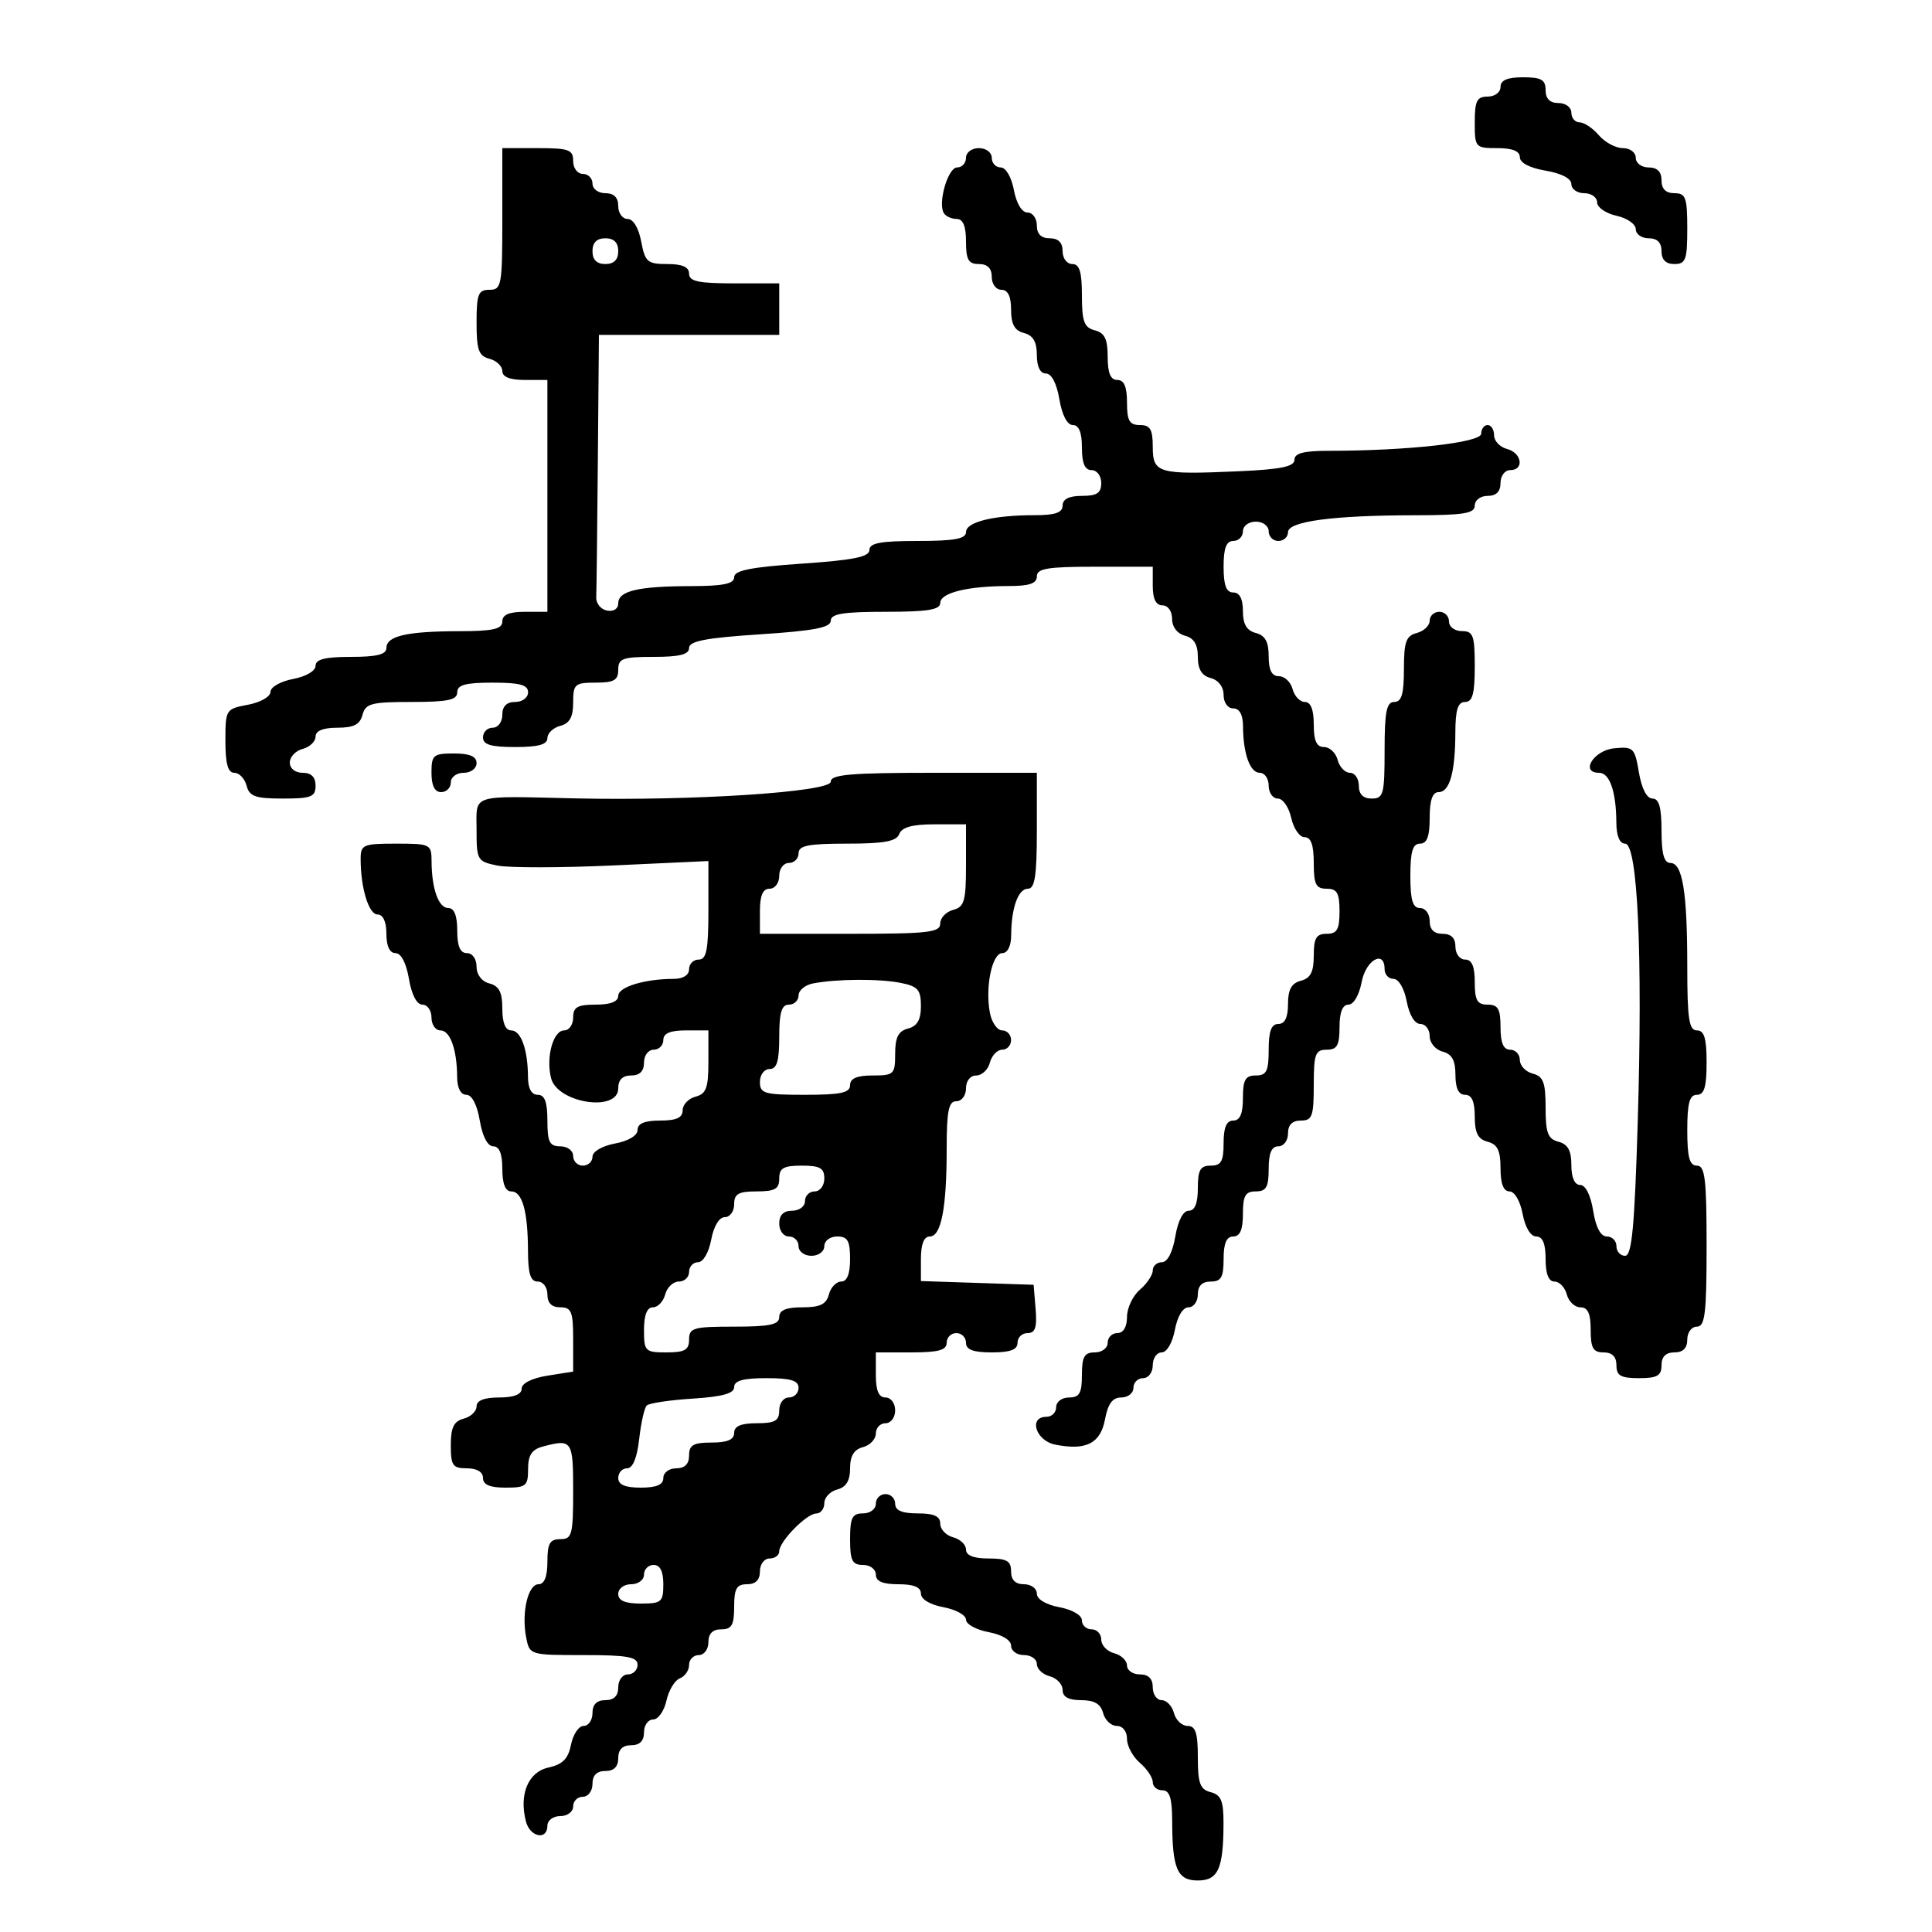 <svg xmlns="http://www.w3.org/2000/svg" width="300" height="300" viewBox="0 0 300 300" version="1.1">
	<path d="M 233 13.500 C 233 14.333, 232.111 15, 231 15 C 229.333 15, 229 15.667, 229 19 C 229 22.905, 229.083 23, 232.500 23 C 234.848 23, 236 23.465, 236 24.412 C 236 25.280, 237.541 26.085, 240 26.500 C 242.459 26.915, 244 27.720, 244 28.588 C 244 29.365, 244.900 30, 246 30 C 247.100 30, 248 30.639, 248 31.421 C 248 32.202, 249.350 33.138, 251 33.500 C 252.650 33.862, 254 34.798, 254 35.579 C 254 36.361, 254.900 37, 256 37 C 257.333 37, 258 37.667, 258 39 C 258 40.333, 258.667 41, 260 41 C 261.758 41, 262 40.333, 262 35.500 C 262 30.667, 261.758 30, 260 30 C 258.667 30, 258 29.333, 258 28 C 258 26.667, 257.333 26, 256 26 C 254.889 26, 254 25.333, 254 24.500 C 254 23.664, 253.110 23, 251.990 23 C 250.885 23, 249.210 22.100, 248.268 21 C 247.326 19.900, 245.981 19, 245.278 19 C 244.575 19, 244 18.325, 244 17.500 C 244 16.667, 243.111 16, 242 16 C 240.667 16, 240 15.333, 240 14 C 240 12.381, 239.333 12, 236.500 12 C 234.056 12, 233 12.452, 233 13.500 M 78 34 C 78 44.333, 77.879 45, 76 45 C 74.262 45, 74 45.667, 74 50.094 C 74 54.346, 74.330 55.274, 76 55.710 C 77.100 55.998, 78 56.856, 78 57.617 C 78 58.531, 79.187 59, 81.500 59 L 85 59 85 77 L 85 95 81.500 95 C 79.056 95, 78 95.452, 78 96.500 C 78 97.684, 76.577 98.003, 71.250 98.014 C 63.152 98.030, 60 98.759, 60 100.617 C 60 101.627, 58.516 102, 54.500 102 C 50.474 102, 49 102.372, 49 103.389 C 49 104.184, 47.505 105.058, 45.500 105.434 C 43.563 105.797, 42 106.690, 42 107.434 C 42 108.178, 40.437 109.071, 38.500 109.434 C 35.059 110.080, 35 110.175, 35 115.045 C 35 118.597, 35.392 120, 36.383 120 C 37.144 120, 38.002 120.900, 38.290 122 C 38.726 123.670, 39.654 124, 43.906 124 C 48.333 124, 49 123.738, 49 122 C 49 120.667, 48.333 120, 47 120 C 45.837 120, 45 119.333, 45 118.406 C 45 117.530, 45.900 116.577, 47 116.290 C 48.100 116.002, 49 115.144, 49 114.383 C 49 113.478, 50.169 113, 52.383 113 C 54.926 113, 55.897 112.503, 56.290 111 C 56.751 109.237, 57.654 109, 63.906 109 C 69.545 109, 71 108.692, 71 107.500 C 71 106.348, 72.278 106, 76.500 106 C 80.722 106, 82 106.348, 82 107.500 C 82 108.333, 81.111 109, 80 109 C 78.667 109, 78 109.667, 78 111 C 78 112.111, 77.333 113, 76.500 113 C 75.675 113, 75 113.675, 75 114.500 C 75 115.633, 76.222 116, 80 116 C 83.590 116, 85 115.610, 85 114.617 C 85 113.856, 85.900 112.998, 87 112.710 C 88.456 112.329, 89 111.346, 89 109.094 C 89 106.225, 89.254 106, 92.500 106 C 95.333 106, 96 105.619, 96 104 C 96 102.242, 96.667 102, 101.500 102 C 105.530 102, 107 101.628, 107 100.609 C 107 99.550, 109.618 99.048, 118 98.500 C 126.382 97.952, 129 97.450, 129 96.391 C 129 95.312, 130.908 95, 137.500 95 C 144.045 95, 146 94.684, 146 93.625 C 146 92.052, 150.259 91, 156.625 91 C 159.847 91, 161 90.605, 161 89.500 C 161 88.278, 162.667 88, 170 88 L 179 88 179 91 C 179 93, 179.500 94, 180.500 94 C 181.356 94, 182 94.899, 182 96.094 C 182 97.346, 182.803 98.397, 184 98.710 C 185.392 99.074, 186 100.074, 186 102 C 186 103.926, 186.608 104.926, 188 105.290 C 189.197 105.603, 190 106.654, 190 107.906 C 190 109.101, 190.644 110, 191.500 110 C 192.466 110, 193.005 110.978, 193.014 112.750 C 193.035 117.032, 194.101 120, 195.617 120 C 196.377 120, 197 120.900, 197 122 C 197 123.100, 197.639 124, 198.421 124 C 199.202 124, 200.138 125.350, 200.500 127 C 200.862 128.650, 201.798 130, 202.579 130 C 203.570 130, 204 131.211, 204 134 C 204 137.333, 204.333 138, 206 138 C 207.619 138, 208 138.667, 208 141.500 C 208 144.333, 207.619 145, 206 145 C 204.394 145, 204 145.667, 204 148.383 C 204 150.926, 203.503 151.897, 202 152.290 C 200.544 152.671, 200 153.654, 200 155.906 C 200 157.990, 199.510 159, 198.500 159 C 197.417 159, 197 160.111, 197 163 C 197 166.333, 196.667 167, 195 167 C 193.381 167, 193 167.667, 193 170.500 C 193 172.944, 192.548 174, 191.500 174 C 190.452 174, 190 175.056, 190 177.500 C 190 180.333, 189.619 181, 188 181 C 186.381 181, 186 181.667, 186 184.500 C 186 186.848, 185.535 188, 184.588 188 C 183.720 188, 182.915 189.541, 182.500 192 C 182.085 194.459, 181.280 196, 180.412 196 C 179.635 196, 179 196.575, 179 197.278 C 179 197.981, 178.100 199.326, 177 200.268 C 175.900 201.210, 175 203.110, 175 204.490 C 175 206.054, 174.435 207, 173.500 207 C 172.675 207, 172 207.675, 172 208.500 C 172 209.333, 171.111 210, 170 210 C 168.381 210, 168 210.667, 168 213.500 C 168 216.333, 167.619 217, 166 217 C 164.889 217, 164 217.667, 164 218.500 C 164 219.325, 163.325 220, 162.500 220 C 159.660 220, 160.822 223.714, 163.851 224.320 C 168.643 225.279, 170.883 224.140, 171.587 220.390 C 172.043 217.958, 172.756 217, 174.111 217 C 175.150 217, 176 216.325, 176 215.500 C 176 214.675, 176.675 214, 177.500 214 C 178.333 214, 179 213.111, 179 212 C 179 210.900, 179.625 210, 180.389 210 C 181.184 210, 182.058 208.505, 182.434 206.500 C 182.827 204.405, 183.675 203, 184.545 203 C 185.345 203, 186 202.100, 186 201 C 186 199.667, 186.667 199, 188 199 C 189.619 199, 190 198.333, 190 195.500 C 190 193.056, 190.452 192, 191.500 192 C 192.548 192, 193 190.944, 193 188.500 C 193 185.667, 193.381 185, 195 185 C 196.619 185, 197 184.333, 197 181.500 C 197 179.056, 197.452 178, 198.500 178 C 199.333 178, 200 177.111, 200 176 C 200 174.667, 200.667 174, 202 174 C 203.758 174, 204 173.333, 204 168.500 C 204 163.667, 204.242 163, 206 163 C 207.619 163, 208 162.333, 208 159.500 C 208 157.180, 208.468 156, 209.389 156 C 210.184 156, 211.058 154.505, 211.434 152.500 C 212.081 149.050, 215 147.413, 215 150.500 C 215 151.325, 215.625 152, 216.389 152 C 217.184 152, 218.058 153.495, 218.434 155.500 C 218.827 157.595, 219.675 159, 220.545 159 C 221.345 159, 222 159.848, 222 160.883 C 222 161.926, 222.893 163, 224 163.290 C 225.456 163.671, 226 164.654, 226 166.906 C 226 168.990, 226.490 170, 227.500 170 C 228.538 170, 229 171.043, 229 173.383 C 229 175.926, 229.497 176.897, 231 177.290 C 232.532 177.690, 233 178.654, 233 181.406 C 233 183.806, 233.461 185, 234.389 185 C 235.184 185, 236.058 186.495, 236.434 188.500 C 236.827 190.595, 237.675 192, 238.545 192 C 239.541 192, 240 193.104, 240 195.500 C 240 197.813, 240.469 199, 241.383 199 C 242.144 199, 243.002 199.900, 243.290 201 C 243.577 202.100, 244.530 203, 245.406 203 C 246.561 203, 247 203.964, 247 206.500 C 247 209.333, 247.381 210, 249 210 C 250.333 210, 251 210.667, 251 212 C 251 213.619, 251.667 214, 254.500 214 C 257.333 214, 258 213.619, 258 212 C 258 210.667, 258.667 210, 260 210 C 261.333 210, 262 209.333, 262 208 C 262 206.889, 262.667 206, 263.500 206 C 264.753 206, 265 203.944, 265 193.500 C 265 183.056, 264.753 181, 263.500 181 C 262.348 181, 262 179.722, 262 175.500 C 262 171.278, 262.348 170, 263.500 170 C 264.633 170, 265 168.778, 265 165 C 265 161.222, 264.633 160, 263.500 160 C 262.268 160, 262 158.236, 262 150.125 C 262 138.506, 261.266 134, 259.375 134 C 258.392 134, 258 132.576, 258 129 C 258 125.361, 257.616 124, 256.588 124 C 255.716 124, 254.913 122.447, 254.491 119.944 C 253.844 116.117, 253.628 115.905, 250.661 116.194 C 247.463 116.505, 245.304 120, 248.310 120 C 249.953 120, 250.966 122.934, 250.986 127.750 C 250.995 129.802, 251.497 131, 252.347 131 C 254.297 131, 255.086 148.228, 254.315 173.941 C 253.816 190.572, 253.401 195, 252.341 195 C 251.604 195, 251 194.325, 251 193.500 C 251 192.675, 250.330 192, 249.512 192 C 248.549 192, 247.798 190.588, 247.384 188 C 246.998 185.587, 246.200 184, 245.372 184 C 244.505 184, 244 182.862, 244 180.906 C 244 178.654, 243.456 177.671, 242 177.290 C 240.353 176.859, 240 175.926, 240 172 C 240 168.074, 239.647 167.141, 238 166.710 C 236.900 166.423, 236 165.470, 236 164.594 C 236 163.717, 235.325 163, 234.500 163 C 233.452 163, 233 161.944, 233 159.500 C 233 156.667, 232.619 156, 231 156 C 229.381 156, 229 155.333, 229 152.500 C 229 150.056, 228.548 149, 227.500 149 C 226.667 149, 226 148.111, 226 147 C 226 145.667, 225.333 145, 224 145 C 222.667 145, 222 144.333, 222 143 C 222 141.889, 221.333 141, 220.500 141 C 219.367 141, 219 139.778, 219 136 C 219 132.222, 219.367 131, 220.500 131 C 221.583 131, 222 129.889, 222 127 C 222 124.261, 222.436 123, 223.383 123 C 225.103 123, 225.969 119.923, 225.986 113.750 C 225.997 110.201, 226.379 109, 227.500 109 C 228.652 109, 229 107.722, 229 103.500 C 229 98.667, 228.758 98, 227 98 C 225.889 98, 225 97.333, 225 96.500 C 225 95.675, 224.325 95, 223.500 95 C 222.675 95, 222 95.623, 222 96.383 C 222 97.144, 221.100 98.002, 220 98.290 C 218.330 98.726, 218 99.654, 218 103.906 C 218 107.767, 217.637 109, 216.500 109 C 215.300 109, 215 110.500, 215 116.500 C 215 123.333, 214.822 124, 213 124 C 211.667 124, 211 123.333, 211 122 C 211 120.900, 210.377 120, 209.617 120 C 208.856 120, 207.998 119.100, 207.710 118 C 207.423 116.900, 206.470 116, 205.594 116 C 204.439 116, 204 115.036, 204 112.500 C 204 110.187, 203.531 109, 202.617 109 C 201.856 109, 200.998 108.100, 200.710 107 C 200.423 105.900, 199.470 105, 198.594 105 C 197.479 105, 197 104.070, 197 101.906 C 197 99.654, 196.456 98.671, 195 98.290 C 193.583 97.919, 193 96.926, 193 94.883 C 193 92.987, 192.487 92, 191.500 92 C 190.417 92, 190 90.889, 190 88 C 190 85.111, 190.417 84, 191.500 84 C 192.325 84, 193 83.325, 193 82.500 C 193 81.667, 193.889 81, 195 81 C 196.111 81, 197 81.667, 197 82.500 C 197 83.325, 197.675 84, 198.500 84 C 199.325 84, 200 83.388, 200 82.639 C 200 80.953, 206.996 80.021, 219.750 80.009 C 227.302 80.002, 229 79.725, 229 78.500 C 229 77.667, 229.889 77, 231 77 C 232.333 77, 233 76.333, 233 75 C 233 73.889, 233.667 73, 234.500 73 C 236.726 73, 236.318 70.316, 234 69.710 C 232.900 69.423, 232 68.470, 232 67.594 C 232 66.717, 231.550 66, 231 66 C 230.450 66, 230 66.608, 230 67.350 C 230 68.722, 218.592 70, 206.346 70 C 202.435 70, 201 70.375, 201 71.397 C 201 72.458, 198.891 72.888, 192.250 73.182 C 179.856 73.731, 179 73.485, 179 69.383 C 179 66.667, 178.606 66, 177 66 C 175.381 66, 175 65.333, 175 62.500 C 175 60.056, 174.548 59, 173.500 59 C 172.445 59, 172 57.934, 172 55.406 C 172 52.654, 171.532 51.690, 170 51.290 C 168.344 50.857, 168 49.926, 168 45.883 C 168 42.209, 167.629 41, 166.500 41 C 165.667 41, 165 40.111, 165 39 C 165 37.667, 164.333 37, 163 37 C 161.667 37, 161 36.333, 161 35 C 161 33.900, 160.345 33, 159.545 33 C 158.675 33, 157.827 31.595, 157.434 29.500 C 157.058 27.495, 156.184 26, 155.389 26 C 154.625 26, 154 25.325, 154 24.500 C 154 23.667, 153.111 23, 152 23 C 150.889 23, 150 23.667, 150 24.500 C 150 25.325, 149.381 26, 148.625 26 C 147.196 26, 145.591 31.530, 146.563 33.103 C 146.868 33.596, 147.766 34, 148.559 34 C 149.539 34, 150 35.119, 150 37.500 C 150 40.333, 150.381 41, 152 41 C 153.333 41, 154 41.667, 154 43 C 154 44.111, 154.667 45, 155.500 45 C 156.510 45, 157 46.010, 157 48.094 C 157 50.346, 157.544 51.329, 159 51.710 C 160.417 52.081, 161 53.074, 161 55.117 C 161 56.933, 161.522 58, 162.412 58 C 163.280 58, 164.085 59.541, 164.500 62 C 164.915 64.459, 165.720 66, 166.588 66 C 167.535 66, 168 67.152, 168 69.500 C 168 71.944, 168.452 73, 169.500 73 C 170.333 73, 171 73.889, 171 75 C 171 76.556, 170.333 77, 168 77 C 166 77, 165 77.500, 165 78.500 C 165 79.605, 163.847 80, 160.625 80 C 154.259 80, 150 81.052, 150 82.625 C 150 83.669, 148.197 84, 142.500 84 C 136.729 84, 135 84.324, 135 85.404 C 135 86.474, 132.507 86.977, 124.500 87.523 C 116.583 88.063, 114 88.578, 114 89.619 C 114 90.656, 112.317 91.003, 107.250 91.014 C 99.069 91.030, 96 91.760, 96 93.690 C 96 94.539, 95.270 95.006, 94.250 94.810 C 93.287 94.624, 92.537 93.691, 92.583 92.736 C 92.629 91.781, 92.742 82.225, 92.833 71.500 L 93 52 107 52 L 121 52 121 48 L 121 44 114 44 C 108.444 44, 107 43.690, 107 42.500 C 107 41.462, 105.957 41, 103.611 41 C 100.530 41, 100.163 40.682, 99.566 37.500 C 99.173 35.405, 98.325 34, 97.455 34 C 96.655 34, 96 33.100, 96 32 C 96 30.667, 95.333 30, 94 30 C 92.889 30, 92 29.333, 92 28.500 C 92 27.675, 91.325 27, 90.500 27 C 89.667 27, 89 26.111, 89 25 C 89 23.242, 88.333 23, 83.500 23 L 78 23 78 34 M 92 39 C 92 40.333, 92.667 41, 94 41 C 95.333 41, 96 40.333, 96 39 C 96 37.667, 95.333 37, 94 37 C 92.667 37, 92 37.667, 92 39 M 67 120 C 67 122, 67.500 123, 68.500 123 C 69.325 123, 70 122.325, 70 121.500 C 70 120.667, 70.889 120, 72 120 C 73.111 120, 74 119.333, 74 118.500 C 74 117.452, 72.944 117, 70.500 117 C 67.278 117, 67 117.238, 67 120 M 129 121.379 C 129 122.980, 107.438 124.384, 89.203 123.970 C 72.817 123.598, 74 123.216, 74 128.875 C 74 133.574, 74.118 133.774, 77.250 134.407 C 79.037 134.768, 87.138 134.758, 95.250 134.384 L 110 133.703 110 141.352 C 110 147.484, 109.703 149, 108.500 149 C 107.675 149, 107 149.675, 107 150.500 C 107 151.412, 106.069 152, 104.625 152 C 100.120 152, 96 153.254, 96 154.625 C 96 155.530, 94.803 156, 92.500 156 C 89.667 156, 89 156.381, 89 158 C 89 159.100, 88.374 160, 87.608 160 C 85.897 160, 84.750 164.156, 85.566 167.406 C 86.545 171.306, 96 172.751, 96 169 C 96 167.667, 96.667 167, 98 167 C 99.333 167, 100 166.333, 100 165 C 100 163.889, 100.667 163, 101.500 163 C 102.325 163, 103 162.325, 103 161.500 C 103 160.452, 104.056 160, 106.500 160 L 110 160 110 164.883 C 110 168.926, 109.656 169.857, 108 170.290 C 106.900 170.577, 106 171.530, 106 172.406 C 106 173.561, 105.036 174, 102.500 174 C 100.104 174, 99 174.459, 99 175.455 C 99 176.325, 97.595 177.173, 95.500 177.566 C 93.495 177.942, 92 178.816, 92 179.611 C 92 180.375, 91.325 181, 90.500 181 C 89.675 181, 89 180.325, 89 179.500 C 89 178.667, 88.111 178, 87 178 C 85.333 178, 85 177.333, 85 174 C 85 171.111, 84.583 170, 83.500 170 C 82.534 170, 81.995 169.022, 81.986 167.250 C 81.965 162.968, 80.899 160, 79.383 160 C 78.478 160, 78 158.831, 78 156.617 C 78 154.074, 77.503 153.103, 76 152.710 C 74.803 152.397, 74 151.346, 74 150.094 C 74 148.899, 73.356 148, 72.500 148 C 71.452 148, 71 146.944, 71 144.500 C 71 142.187, 70.531 141, 69.617 141 C 68.101 141, 67.035 138.032, 67.014 133.750 C 67 131.085, 66.830 131, 61.500 131 C 56.377 131, 56 131.163, 56 133.375 C 56 137.880, 57.254 142, 58.625 142 C 59.486 142, 60 143.121, 60 145 C 60 146.917, 60.510 148, 61.412 148 C 62.280 148, 63.085 149.541, 63.500 152 C 63.915 154.459, 64.720 156, 65.588 156 C 66.365 156, 67 156.900, 67 158 C 67 159.100, 67.623 160, 68.383 160 C 69.899 160, 70.965 162.968, 70.986 167.250 C 70.995 168.945, 71.542 170, 72.412 170 C 73.280 170, 74.085 171.541, 74.500 174 C 74.915 176.459, 75.720 178, 76.588 178 C 77.535 178, 78 179.152, 78 181.500 C 78 183.813, 78.469 185, 79.383 185 C 81.103 185, 81.969 188.077, 81.986 194.250 C 81.997 197.799, 82.379 199, 83.500 199 C 84.333 199, 85 199.889, 85 201 C 85 202.333, 85.667 203, 87 203 C 88.733 203, 89 203.667, 89 207.988 L 89 212.976 85 213.616 C 82.587 214.002, 81 214.800, 81 215.628 C 81 216.529, 79.800 217, 77.500 217 C 75.187 217, 74 217.469, 74 218.383 C 74 219.144, 73.100 220.002, 72 220.290 C 70.468 220.690, 70 221.654, 70 224.406 C 70 227.573, 70.297 228, 72.500 228 C 74.056 228, 75 228.567, 75 229.500 C 75 230.548, 76.056 231, 78.500 231 C 81.691 231, 82 230.745, 82 228.117 C 82 225.972, 82.576 225.079, 84.250 224.630 C 88.831 223.403, 89 223.647, 89 231.500 C 89 238.333, 88.822 239, 87 239 C 85.381 239, 85 239.667, 85 242.500 C 85 244.803, 84.530 246, 83.625 246 C 81.984 246, 80.954 250.410, 81.700 254.250 C 82.231 256.989, 82.267 257, 90.617 257 C 97.402 257, 99 257.286, 99 258.500 C 99 259.325, 98.325 260, 97.500 260 C 96.667 260, 96 260.889, 96 262 C 96 263.333, 95.333 264, 94 264 C 92.667 264, 92 264.667, 92 266 C 92 267.100, 91.381 268, 90.625 268 C 89.869 268, 88.988 269.310, 88.668 270.911 C 88.228 273.110, 87.369 273.980, 85.157 274.466 C 82.015 275.156, 80.569 278.635, 81.671 282.851 C 82.306 285.279, 85 285.804, 85 283.500 C 85 282.667, 85.889 282, 87 282 C 88.111 282, 89 281.333, 89 280.500 C 89 279.675, 89.675 279, 90.500 279 C 91.333 279, 92 278.111, 92 277 C 92 275.667, 92.667 275, 94 275 C 95.333 275, 96 274.333, 96 273 C 96 271.667, 96.667 271, 98 271 C 99.333 271, 100 270.333, 100 269 C 100 267.900, 100.639 267, 101.421 267 C 102.202 267, 103.129 265.688, 103.482 264.084 C 103.834 262.479, 104.770 260.919, 105.561 260.615 C 106.352 260.311, 107 259.374, 107 258.531 C 107 257.689, 107.675 257, 108.500 257 C 109.333 257, 110 256.111, 110 255 C 110 253.667, 110.667 253, 112 253 C 113.619 253, 114 252.333, 114 249.500 C 114 246.667, 114.381 246, 116 246 C 117.333 246, 118 245.333, 118 244 C 118 242.889, 118.667 242, 119.500 242 C 120.325 242, 121 241.501, 121 240.891 C 121 239.355, 125.226 235.038, 126.750 235.017 C 127.438 235.008, 128 234.283, 128 233.406 C 128 232.530, 128.900 231.577, 130 231.290 C 131.392 230.926, 132 229.926, 132 228 C 132 226.074, 132.608 225.074, 134 224.710 C 135.100 224.423, 136 223.470, 136 222.594 C 136 221.717, 136.675 221, 137.500 221 C 138.333 221, 139 220.111, 139 219 C 139 217.889, 138.333 217, 137.500 217 C 136.452 217, 136 215.944, 136 213.500 L 136 210 141.500 210 C 145.722 210, 147 209.652, 147 208.500 C 147 207.675, 147.675 207, 148.500 207 C 149.325 207, 150 207.675, 150 208.500 C 150 209.583, 151.111 210, 154 210 C 156.889 210, 158 209.583, 158 208.500 C 158 207.675, 158.702 207, 159.560 207 C 160.752 207, 161.047 206.114, 160.810 203.250 L 160.500 199.500 151.750 199.211 L 143 198.922 143 195.461 C 143 193.191, 143.473 192, 144.375 192 C 146.150 192, 147 187.589, 147 178.375 C 147 172.486, 147.302 171, 148.500 171 C 149.333 171, 150 170.111, 150 169 C 150 167.837, 150.667 167, 151.594 167 C 152.470 167, 153.423 166.100, 153.710 165 C 153.998 163.900, 154.856 163, 155.617 163 C 156.377 163, 157 162.325, 157 161.500 C 157 160.675, 156.377 160, 155.617 160 C 154.856 160, 154 158.778, 153.714 157.286 C 152.951 153.295, 154.044 148, 155.631 148 C 156.454 148, 157.005 146.904, 157.014 145.250 C 157.035 140.968, 158.101 138, 159.617 138 C 160.692 138, 161 135.996, 161 129 L 161 120 145 120 C 132.068 120, 129 120.264, 129 121.379 M 139.638 129.500 C 139.197 130.650, 137.303 131, 131.531 131 C 125.503 131, 124 131.299, 124 132.500 C 124 133.325, 123.325 134, 122.500 134 C 121.667 134, 121 134.889, 121 136 C 121 137.111, 120.333 138, 119.500 138 C 118.452 138, 118 139.056, 118 141.500 L 118 145 132 145 C 144.143 145, 146 144.789, 146 143.406 C 146 142.530, 146.900 141.577, 148 141.290 C 149.737 140.836, 150 139.926, 150 134.383 L 150 128 145.107 128 C 141.680 128, 140.042 128.449, 139.638 129.500 M 126.250 152.706 C 125.013 152.944, 124 153.783, 124 154.570 C 124 155.356, 123.325 156, 122.500 156 C 121.367 156, 121 157.222, 121 161 C 121 164.778, 120.633 166, 119.500 166 C 118.667 166, 118 166.889, 118 168 C 118 169.810, 118.667 170, 125 170 C 130.556 170, 132 169.690, 132 168.500 C 132 167.452, 133.056 167, 135.500 167 C 138.810 167, 139 166.817, 139 163.617 C 139 161.074, 139.497 160.103, 141 159.710 C 142.433 159.335, 143 158.346, 143 156.219 C 143 153.694, 142.533 153.157, 139.875 152.625 C 136.534 151.957, 129.935 151.996, 126.250 152.706 M 121 183 C 121 184.619, 120.333 185, 117.500 185 C 114.667 185, 114 185.381, 114 187 C 114 188.100, 113.345 189, 112.545 189 C 111.675 189, 110.827 190.405, 110.434 192.500 C 110.058 194.505, 109.184 196, 108.389 196 C 107.625 196, 107 196.675, 107 197.500 C 107 198.325, 106.283 199, 105.406 199 C 104.530 199, 103.577 199.900, 103.290 201 C 103.002 202.100, 102.144 203, 101.383 203 C 100.469 203, 100 204.187, 100 206.500 C 100 209.833, 100.167 210, 103.500 210 C 106.333 210, 107 209.619, 107 208 C 107 206.190, 107.667 206, 114 206 C 119.556 206, 121 205.690, 121 204.500 C 121 203.445, 122.066 203, 124.594 203 C 127.346 203, 128.310 202.532, 128.710 201 C 128.998 199.900, 129.856 199, 130.617 199 C 131.531 199, 132 197.813, 132 195.500 C 132 192.667, 131.619 192, 130 192 C 128.889 192, 128 192.667, 128 193.500 C 128 194.333, 127.111 195, 126 195 C 124.889 195, 124 194.333, 124 193.500 C 124 192.675, 123.325 192, 122.500 192 C 121.667 192, 121 191.111, 121 190 C 121 188.667, 121.667 188, 123 188 C 124.111 188, 125 187.333, 125 186.500 C 125 185.675, 125.675 185, 126.500 185 C 127.333 185, 128 184.111, 128 183 C 128 181.381, 127.333 181, 124.500 181 C 121.667 181, 121 181.381, 121 183 M 114 215.384 C 114 216.376, 112.175 216.883, 107.538 217.178 C 103.984 217.405, 100.782 217.885, 100.421 218.246 C 100.061 218.606, 99.535 220.948, 99.253 223.451 C 98.922 226.386, 98.254 228, 97.370 228 C 96.616 228, 96 228.675, 96 229.500 C 96 230.548, 97.056 231, 99.500 231 C 101.944 231, 103 230.548, 103 229.500 C 103 228.667, 103.889 228, 105 228 C 106.333 228, 107 227.333, 107 226 C 107 224.381, 107.667 224, 110.500 224 C 112.944 224, 114 223.548, 114 222.500 C 114 221.452, 115.056 221, 117.500 221 C 120.333 221, 121 220.619, 121 219 C 121 217.889, 121.667 217, 122.500 217 C 123.325 217, 124 216.325, 124 215.500 C 124 214.367, 122.778 214, 119 214 C 115.409 214, 114 214.390, 114 215.384 M 136 233.500 C 136 234.333, 135.111 235, 134 235 C 132.333 235, 132 235.667, 132 239 C 132 242.333, 132.333 243, 134 243 C 135.111 243, 136 243.667, 136 244.500 C 136 245.548, 137.056 246, 139.500 246 C 141.896 246, 143 246.459, 143 247.455 C 143 248.325, 144.405 249.173, 146.500 249.566 C 148.425 249.927, 150 250.797, 150 251.500 C 150 252.203, 151.575 253.073, 153.500 253.434 C 155.595 253.827, 157 254.675, 157 255.545 C 157 256.345, 157.900 257, 159 257 C 160.100 257, 161 257.623, 161 258.383 C 161 259.144, 161.900 260.002, 163 260.290 C 164.100 260.577, 165 261.530, 165 262.406 C 165 263.496, 165.912 264, 167.883 264 C 169.926 264, 170.919 264.583, 171.290 266 C 171.577 267.100, 172.530 268, 173.406 268 C 174.336 268, 175 268.838, 175 270.010 C 175 271.115, 175.900 272.790, 177 273.732 C 178.100 274.674, 179 276.019, 179 276.722 C 179 277.425, 179.675 278, 180.500 278 C 181.621 278, 182.003 279.201, 182.014 282.750 C 182.035 290.202, 182.810 292, 186 292 C 189.149 292, 189.964 290.191, 189.986 283.156 C 189.997 279.647, 189.616 278.712, 188 278.290 C 186.344 277.857, 186 276.926, 186 272.883 C 186 269.082, 185.647 268, 184.406 268 C 183.530 268, 182.577 267.100, 182.290 266 C 182.002 264.900, 181.144 264, 180.383 264 C 179.623 264, 179 263.100, 179 262 C 179 260.667, 178.333 260, 177 260 C 175.900 260, 175 259.377, 175 258.617 C 175 257.856, 174.100 256.998, 173 256.710 C 171.900 256.423, 171 255.470, 171 254.594 C 171 253.717, 170.325 253, 169.500 253 C 168.675 253, 168 252.375, 168 251.611 C 168 250.816, 166.505 249.942, 164.500 249.566 C 162.405 249.173, 161 248.325, 161 247.455 C 161 246.655, 160.100 246, 159 246 C 157.667 246, 157 245.333, 157 244 C 157 242.381, 156.333 242, 153.500 242 C 151.187 242, 150 241.531, 150 240.617 C 150 239.856, 149.100 238.998, 148 238.710 C 146.900 238.423, 146 237.470, 146 236.594 C 146 235.439, 145.036 235, 142.500 235 C 140.056 235, 139 234.548, 139 233.500 C 139 232.675, 138.325 232, 137.500 232 C 136.675 232, 136 232.675, 136 233.500 M 100 244.500 C 100 245.333, 99.111 246, 98 246 C 96.889 246, 96 246.667, 96 247.500 C 96 248.548, 97.056 249, 99.500 249 C 102.722 249, 103 248.762, 103 246 C 103 244, 102.500 243, 101.500 243 C 100.675 243, 100 243.675, 100 244.500" stroke="none" fill="black" fill-rule="evenodd"/>
</svg>